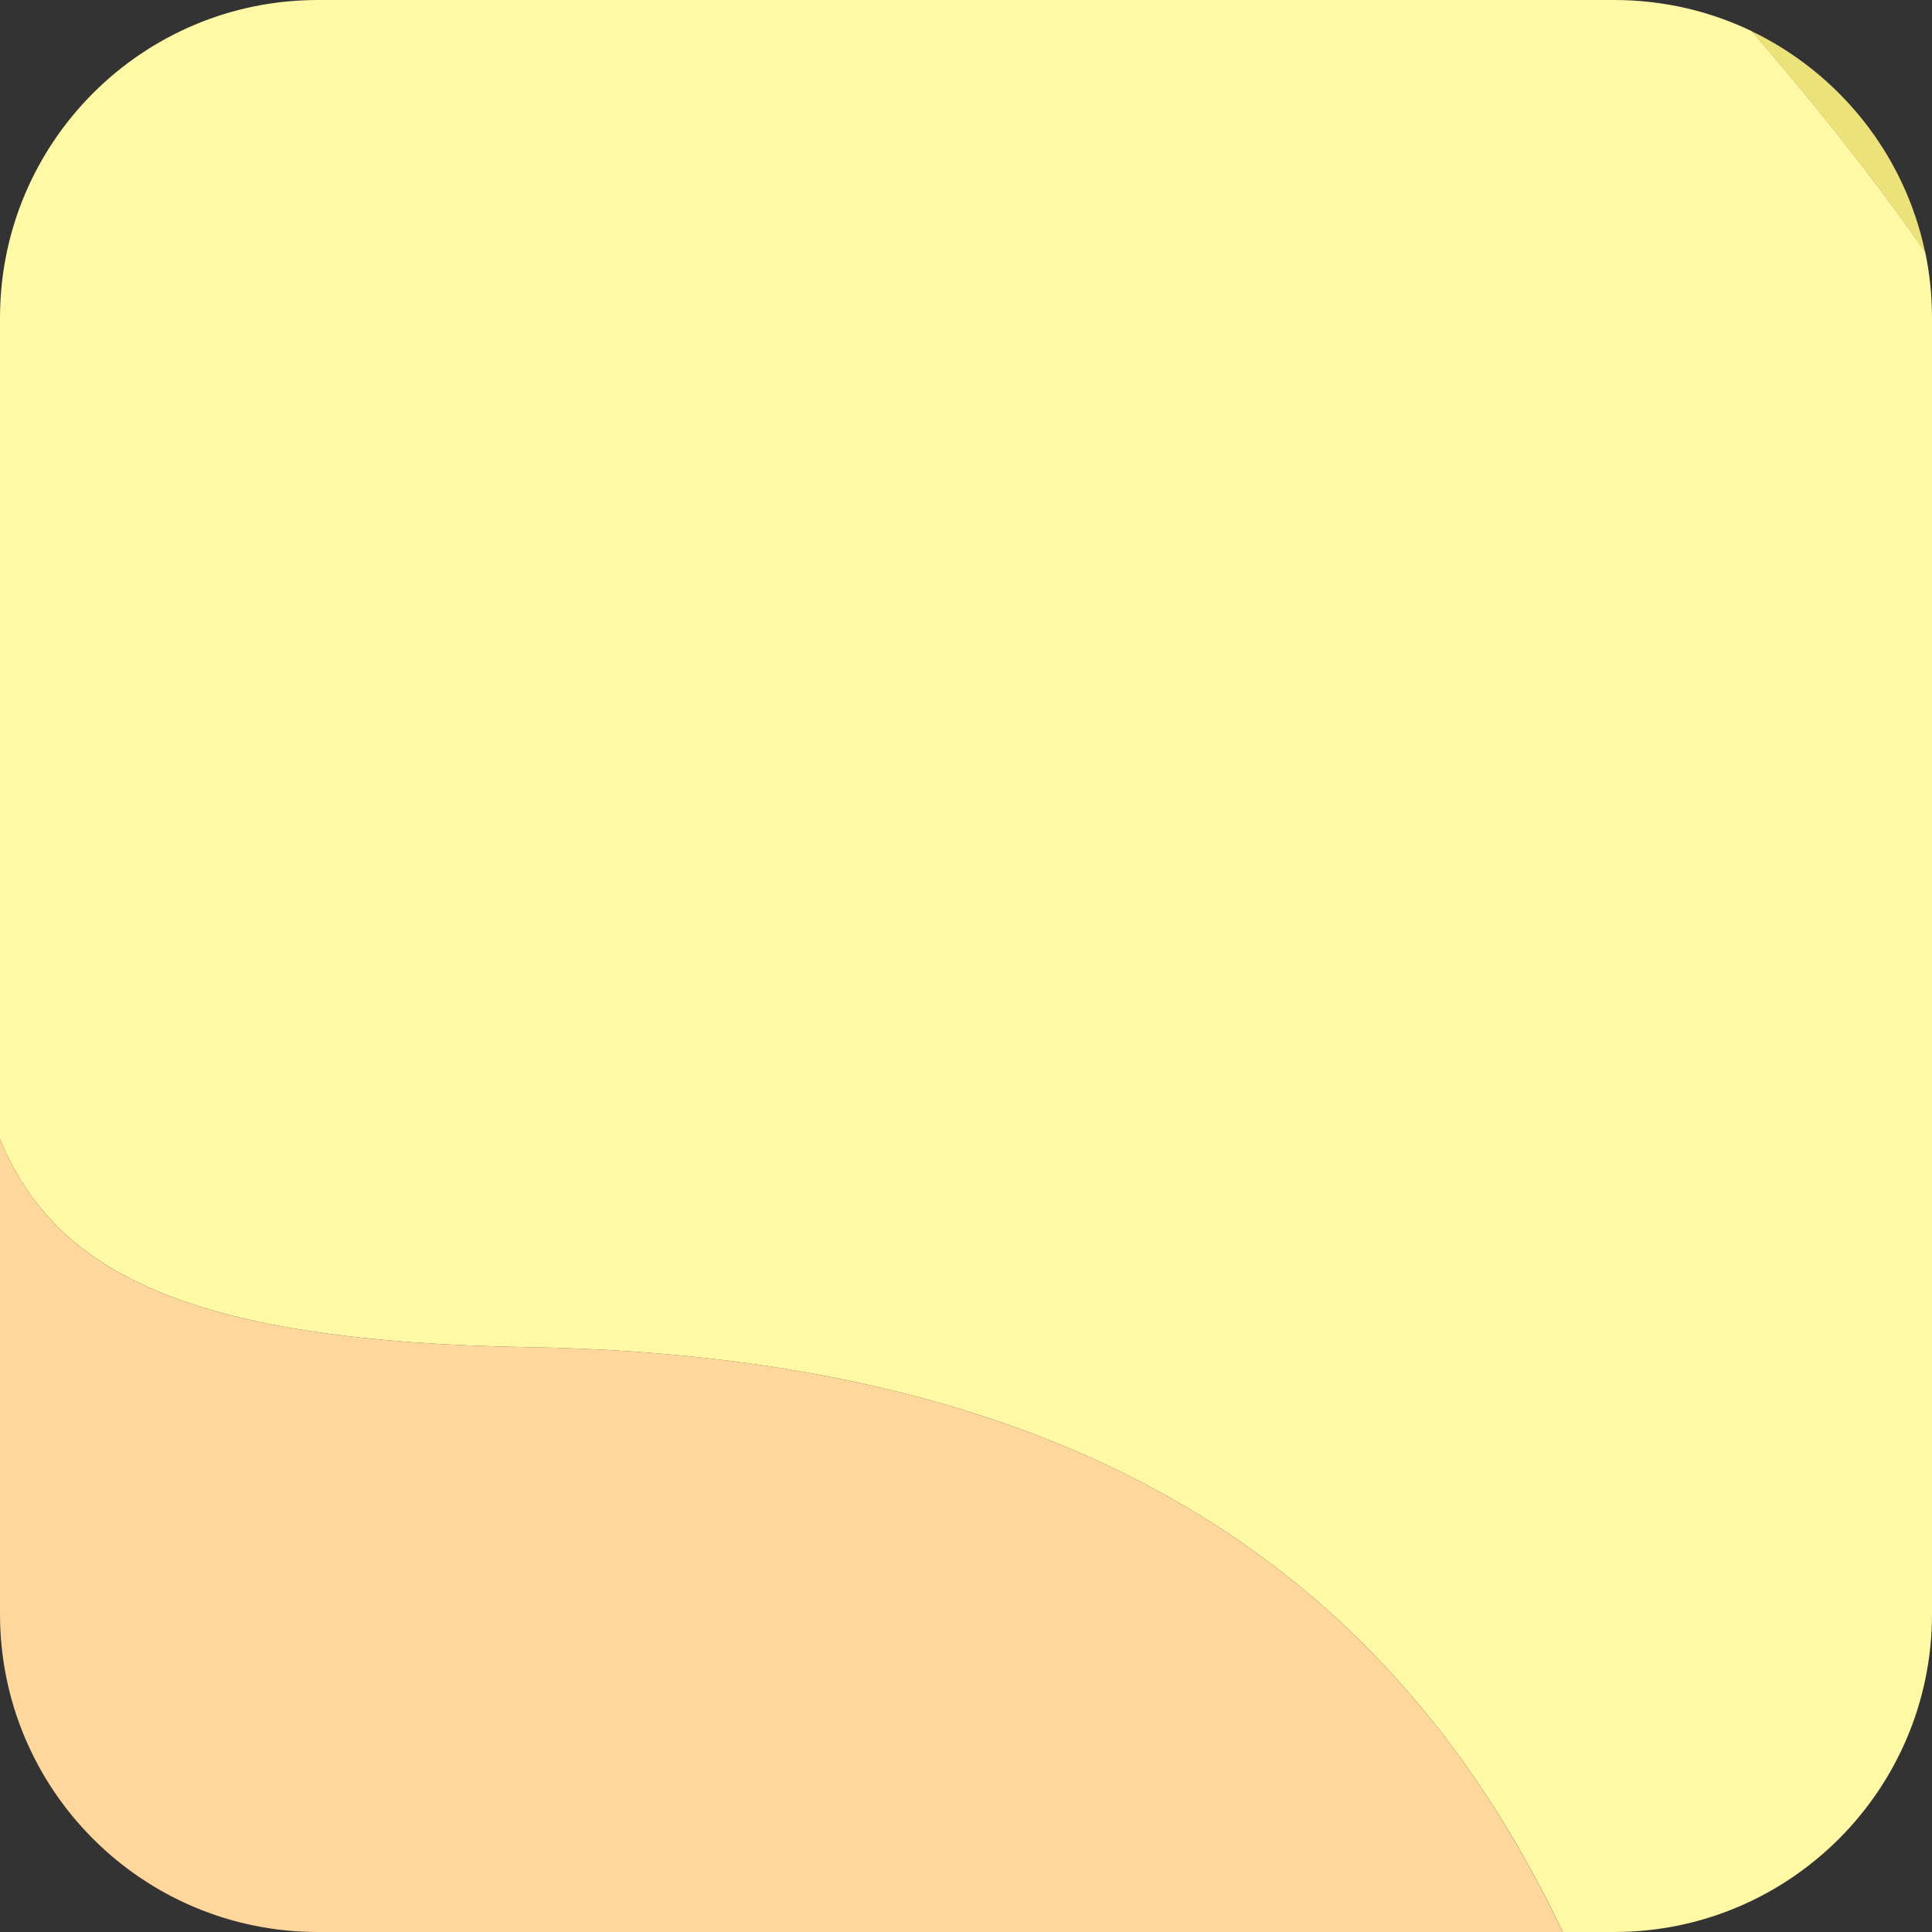 <?xml version="1.0" encoding="UTF-8"?>
<svg id="Layer_2" data-name="Layer 2" xmlns="http://www.w3.org/2000/svg" viewBox="0 0 164.52 164.52">
  <rect x="0" y="0" width="164.52" height="164.52" fill="#333333" stroke="none"/>
  <defs>
    <style>
      .cls-1 {
        fill: #ede27a;
      }

      .cls-1, .cls-2, .cls-3 {
        stroke-width: 0px;
      }

      .cls-2 {
        fill: #fff8a4;
      }

      .cls-3 {
        fill: #ffd79c;
      }
    </style>
  </defs>
  <g id="Portraits">
    <g id="B">
      <g id="Tiles">
        <g id="B-7">
          <path class="cls-1" d="m149.15,2.65c4.78,5.52,9.9,11.83,14.78,18.81-1.75-8.32-7.32-15.22-14.78-18.81Z"/>
          <path class="cls-3" d="m45.03,114.72c-28.56-.47-40.26-6.13-45.03-17.73v40.46c0,14.95,12.12,27.07,27.07,27.07h106c-13.1-27.58-37.56-48.97-88.05-49.8Z"/>
          <path class="cls-2" d="m27.07,0C12.12,0,0,12.12,0,27.07v69.92c4.77,11.59,16.47,17.26,45.03,17.73,50.49.83,74.94,22.22,88.05,49.8h4.37c14.95,0,27.07-12.12,27.07-27.07V27.07c0-1.92-.2-3.8-.58-5.61-4.88-6.98-10-13.29-14.78-18.81-3.54-1.7-7.51-2.65-11.7-2.65H27.07Z"/>
        </g>
      </g>
    </g>
  </g>
</svg>